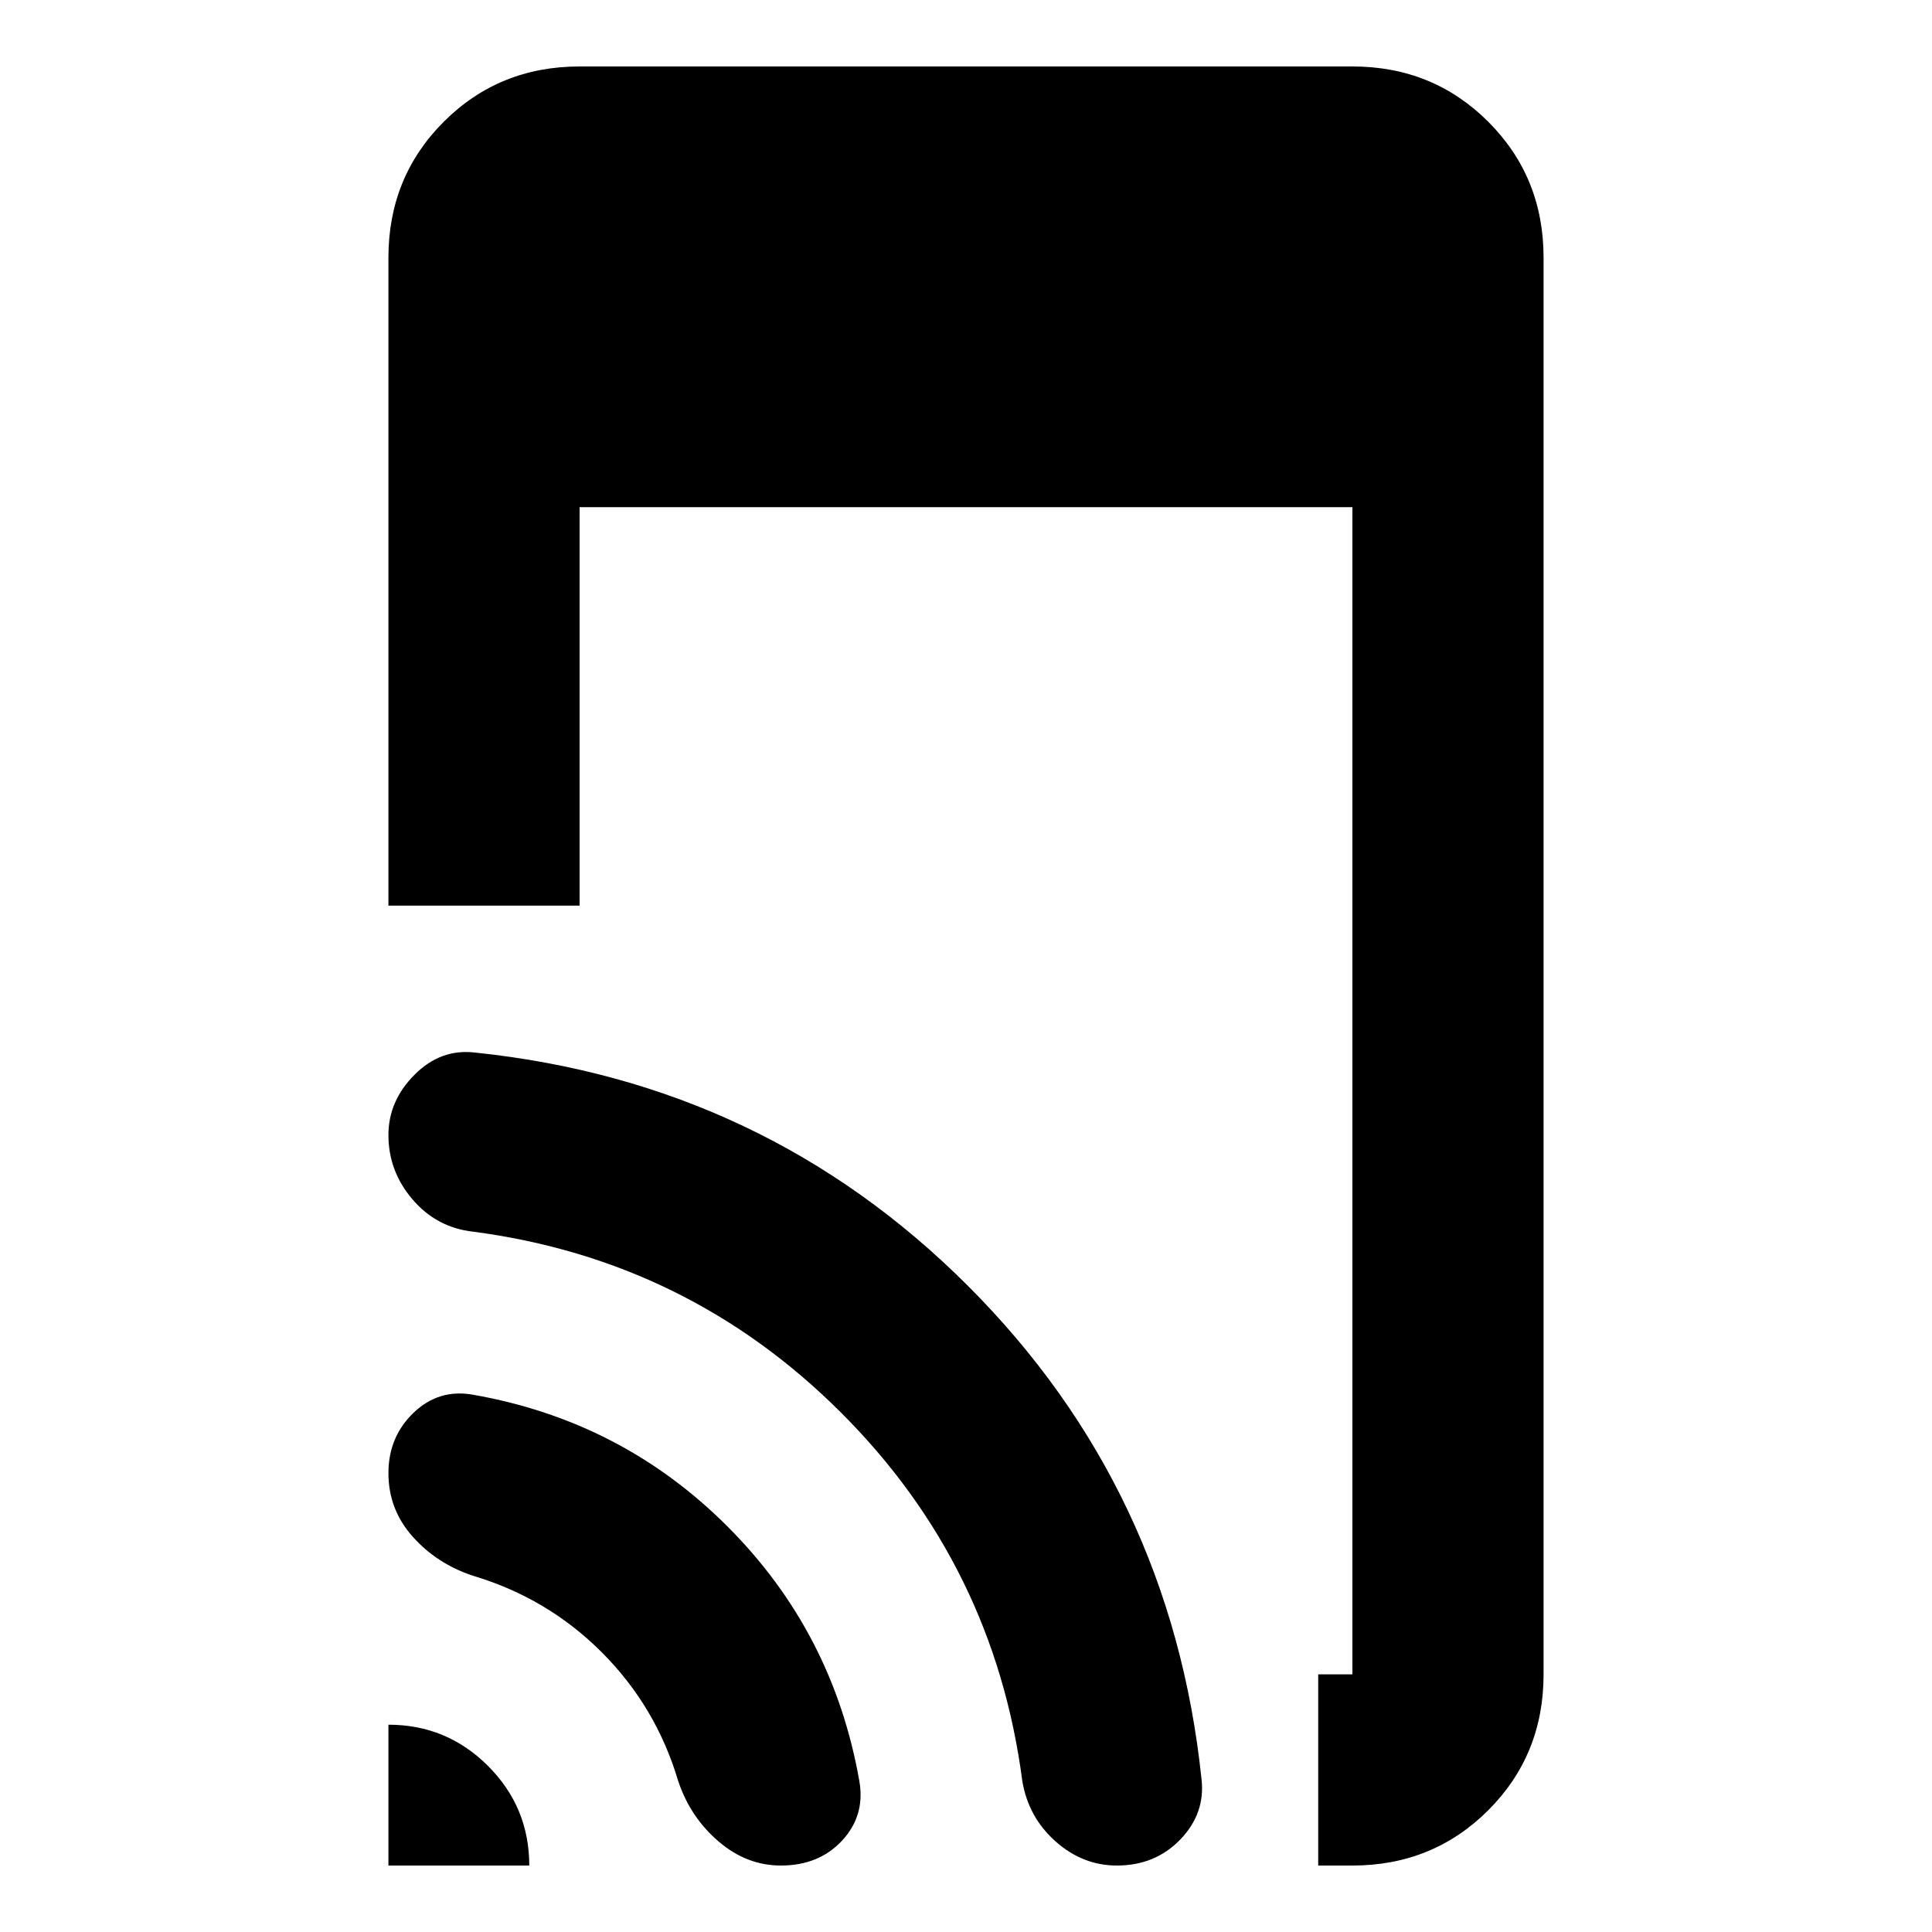 <svg xmlns="http://www.w3.org/2000/svg" height="20" width="20"><path d="M13.646 19.312V17.333H14Q14 17.333 14 17.333Q14 17.333 14 17.333V5.25H6V9.375H4.021V2.667Q4.021 1.833 4.594 1.26Q5.167 0.688 6 0.688H14Q14.833 0.688 15.406 1.26Q15.979 1.833 15.979 2.667V17.333Q15.979 18.167 15.406 18.74Q14.833 19.312 14 19.312ZM4.021 19.312V17.854Q4.625 17.854 5.052 18.281Q5.479 18.708 5.479 19.312ZM8.083 19.312Q7.729 19.312 7.438 19.062Q7.146 18.812 7.021 18.438Q6.792 17.667 6.229 17.104Q5.667 16.542 4.896 16.312Q4.521 16.188 4.271 15.906Q4.021 15.625 4.021 15.25Q4.021 14.875 4.281 14.625Q4.542 14.375 4.896 14.438Q6.438 14.708 7.531 15.802Q8.625 16.896 8.896 18.438Q8.958 18.792 8.719 19.052Q8.479 19.312 8.083 19.312ZM11.562 19.312Q11.208 19.312 10.927 19.062Q10.646 18.812 10.583 18.438Q10.292 16.208 8.708 14.625Q7.125 13.042 4.896 12.75Q4.521 12.708 4.271 12.417Q4.021 12.125 4.021 11.75Q4.021 11.396 4.292 11.125Q4.562 10.854 4.917 10.896Q7.917 11.208 10.021 13.312Q12.125 15.417 12.438 18.417Q12.479 18.771 12.219 19.042Q11.958 19.312 11.562 19.312Z"/></svg>